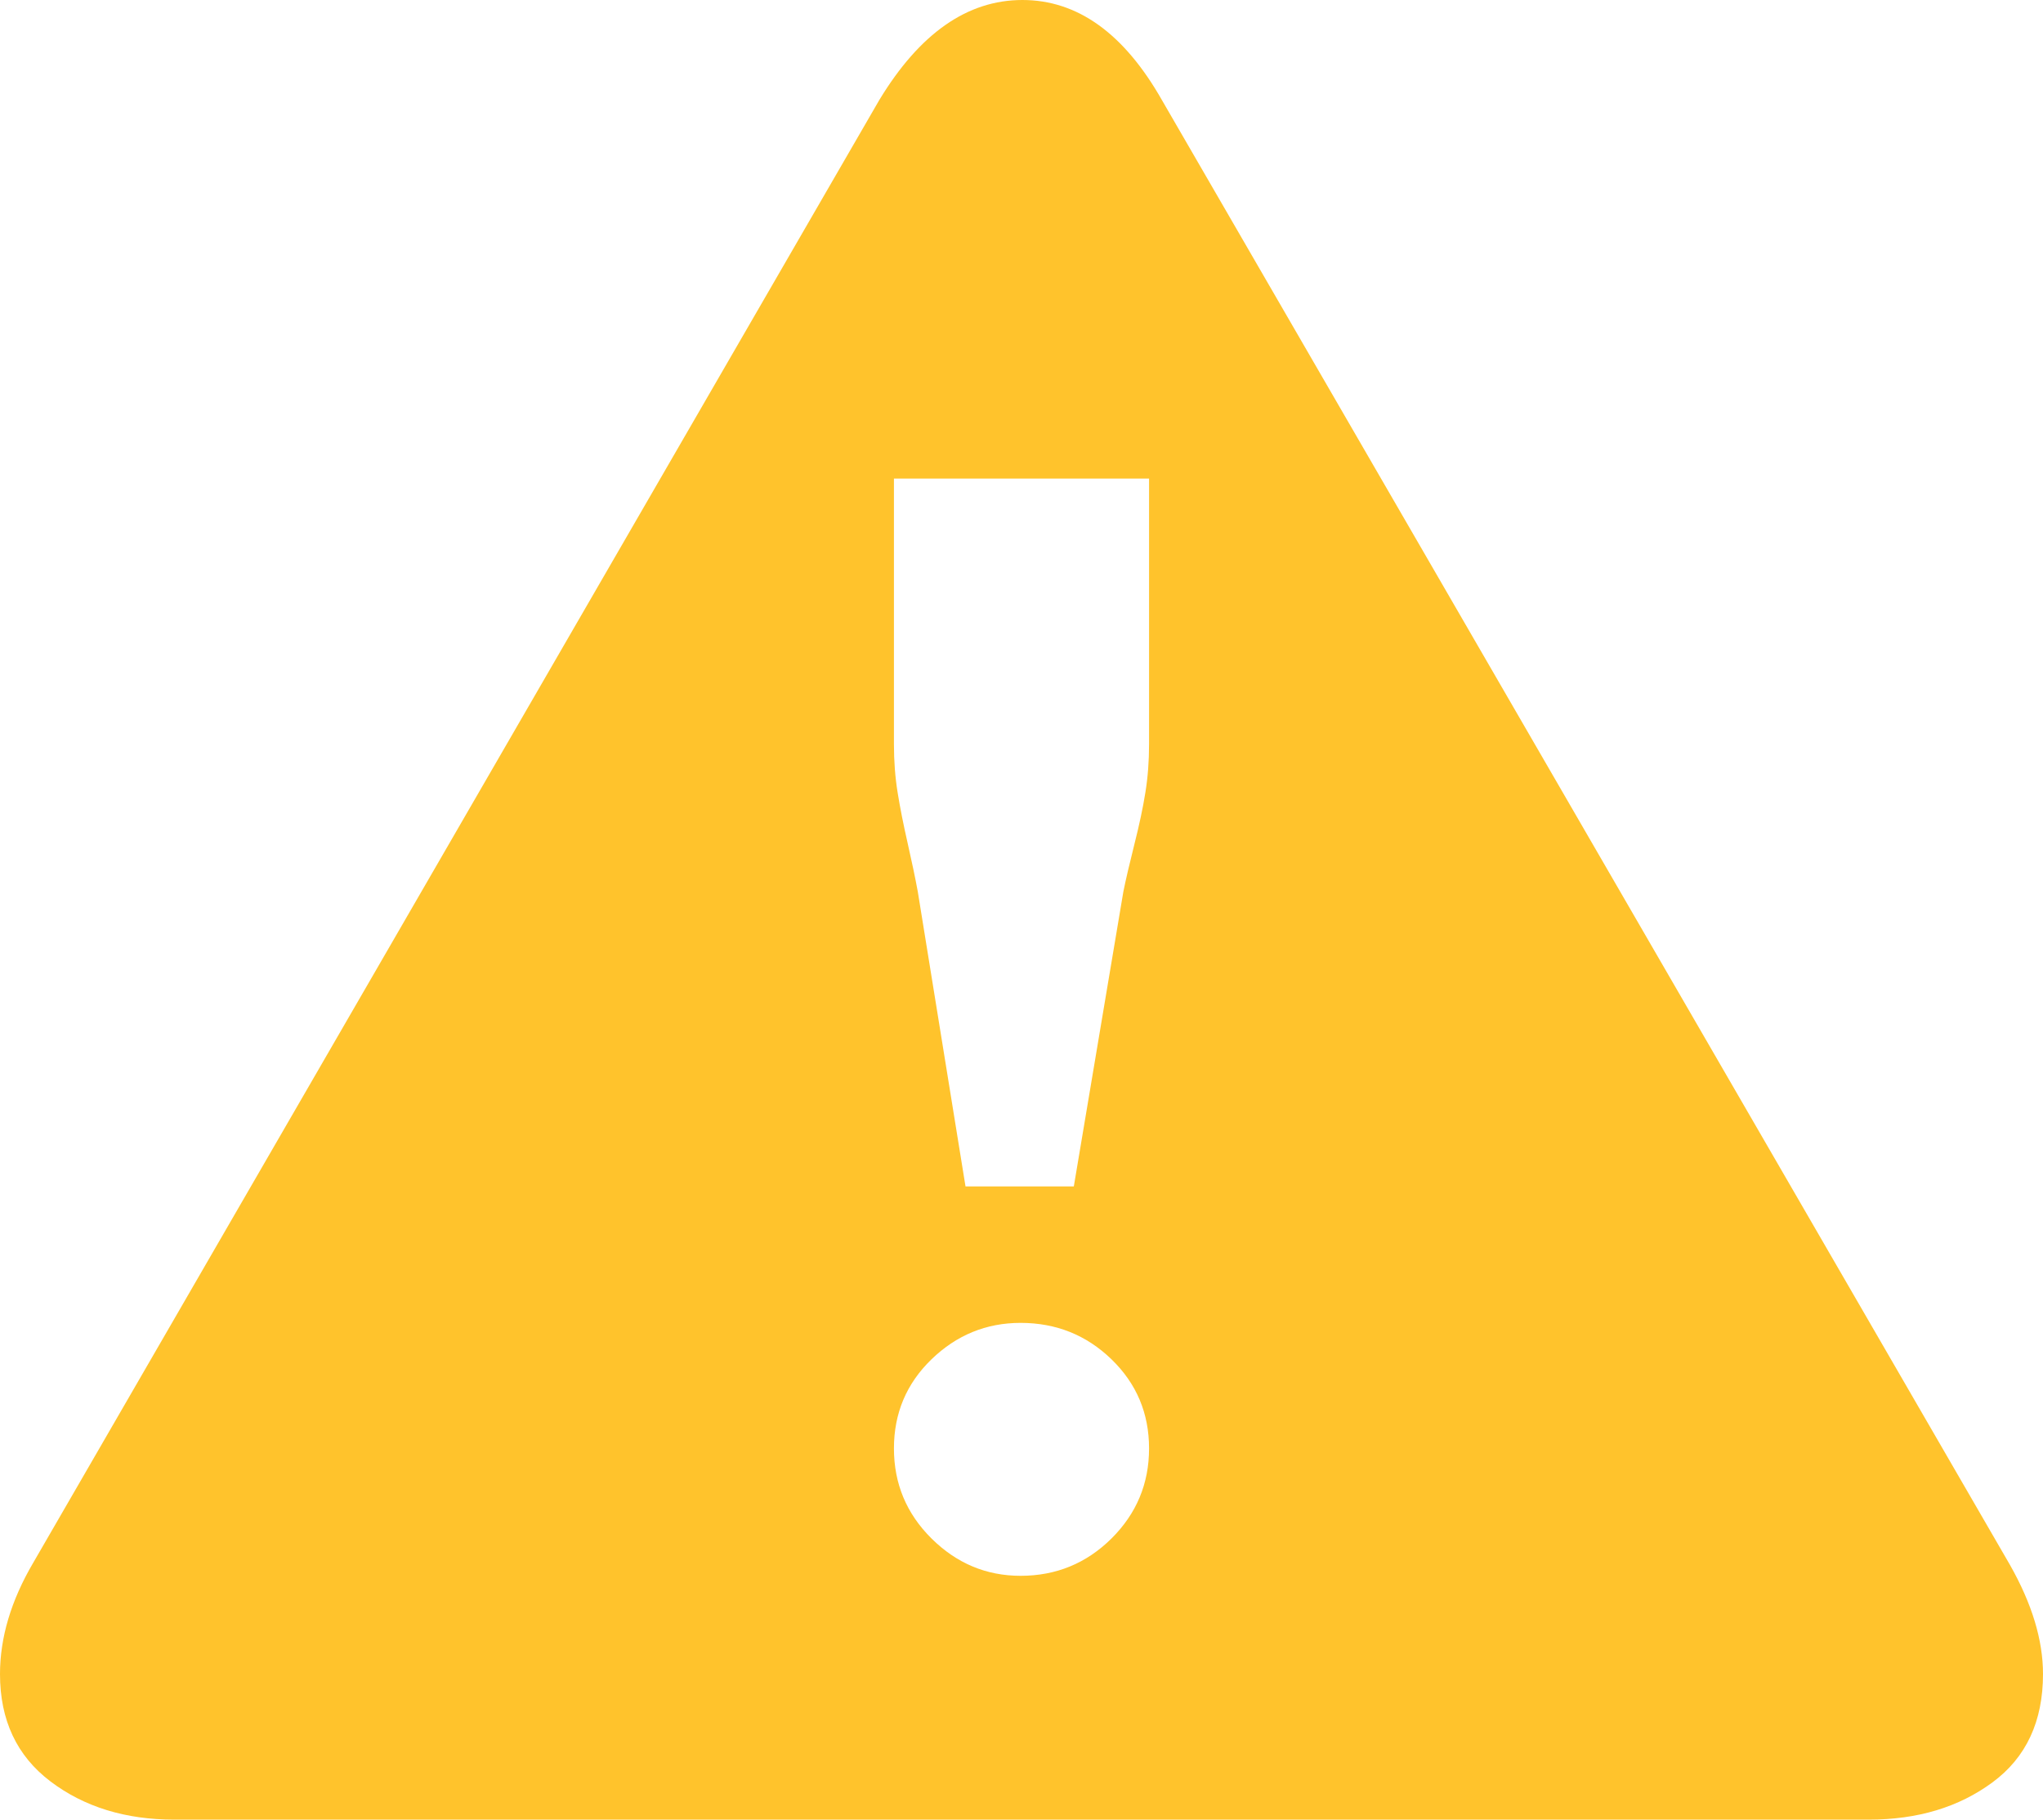 <svg width="64" height="57" viewBox="0 0 64 57" fill="none" xmlns="http://www.w3.org/2000/svg">
<path d="M64 52.44C64 53.922 63.473 55.053 62.419 55.831C61.364 56.611 60.071 57 58.537 57H5.463C3.929 57 2.636 56.601 1.581 55.803C0.527 55.005 0 53.884 0 52.44C0 51.3 0.345 50.141 1.035 48.963L27.544 3.135C28.809 1.045 30.304 0 32.029 0C33.754 0 35.211 1.045 36.399 3.135L62.965 49.02C63.655 50.236 64 51.376 64 52.44ZM35.996 23.313V14.991H28.004V23.313C28.004 23.845 28.042 24.349 28.119 24.823C28.195 25.299 28.301 25.831 28.435 26.419C28.569 27.009 28.674 27.512 28.751 27.93L30.246 37.164H33.639L35.191 27.93C35.268 27.55 35.383 27.056 35.536 26.448C35.69 25.84 35.805 25.299 35.881 24.823C35.958 24.349 35.996 23.845 35.996 23.313ZM35.996 45.372C35.996 44.27 35.603 43.339 34.818 42.579C34.032 41.819 33.083 41.439 31.971 41.439C30.898 41.439 29.968 41.819 29.182 42.579C28.396 43.339 28.004 44.27 28.004 45.372C28.004 46.474 28.396 47.414 29.182 48.194C29.968 48.972 30.898 49.362 31.971 49.362C33.083 49.362 34.032 48.972 34.818 48.194C35.603 47.414 35.996 46.474 35.996 45.372Z" fill="#FFC32C"/>
</svg>
